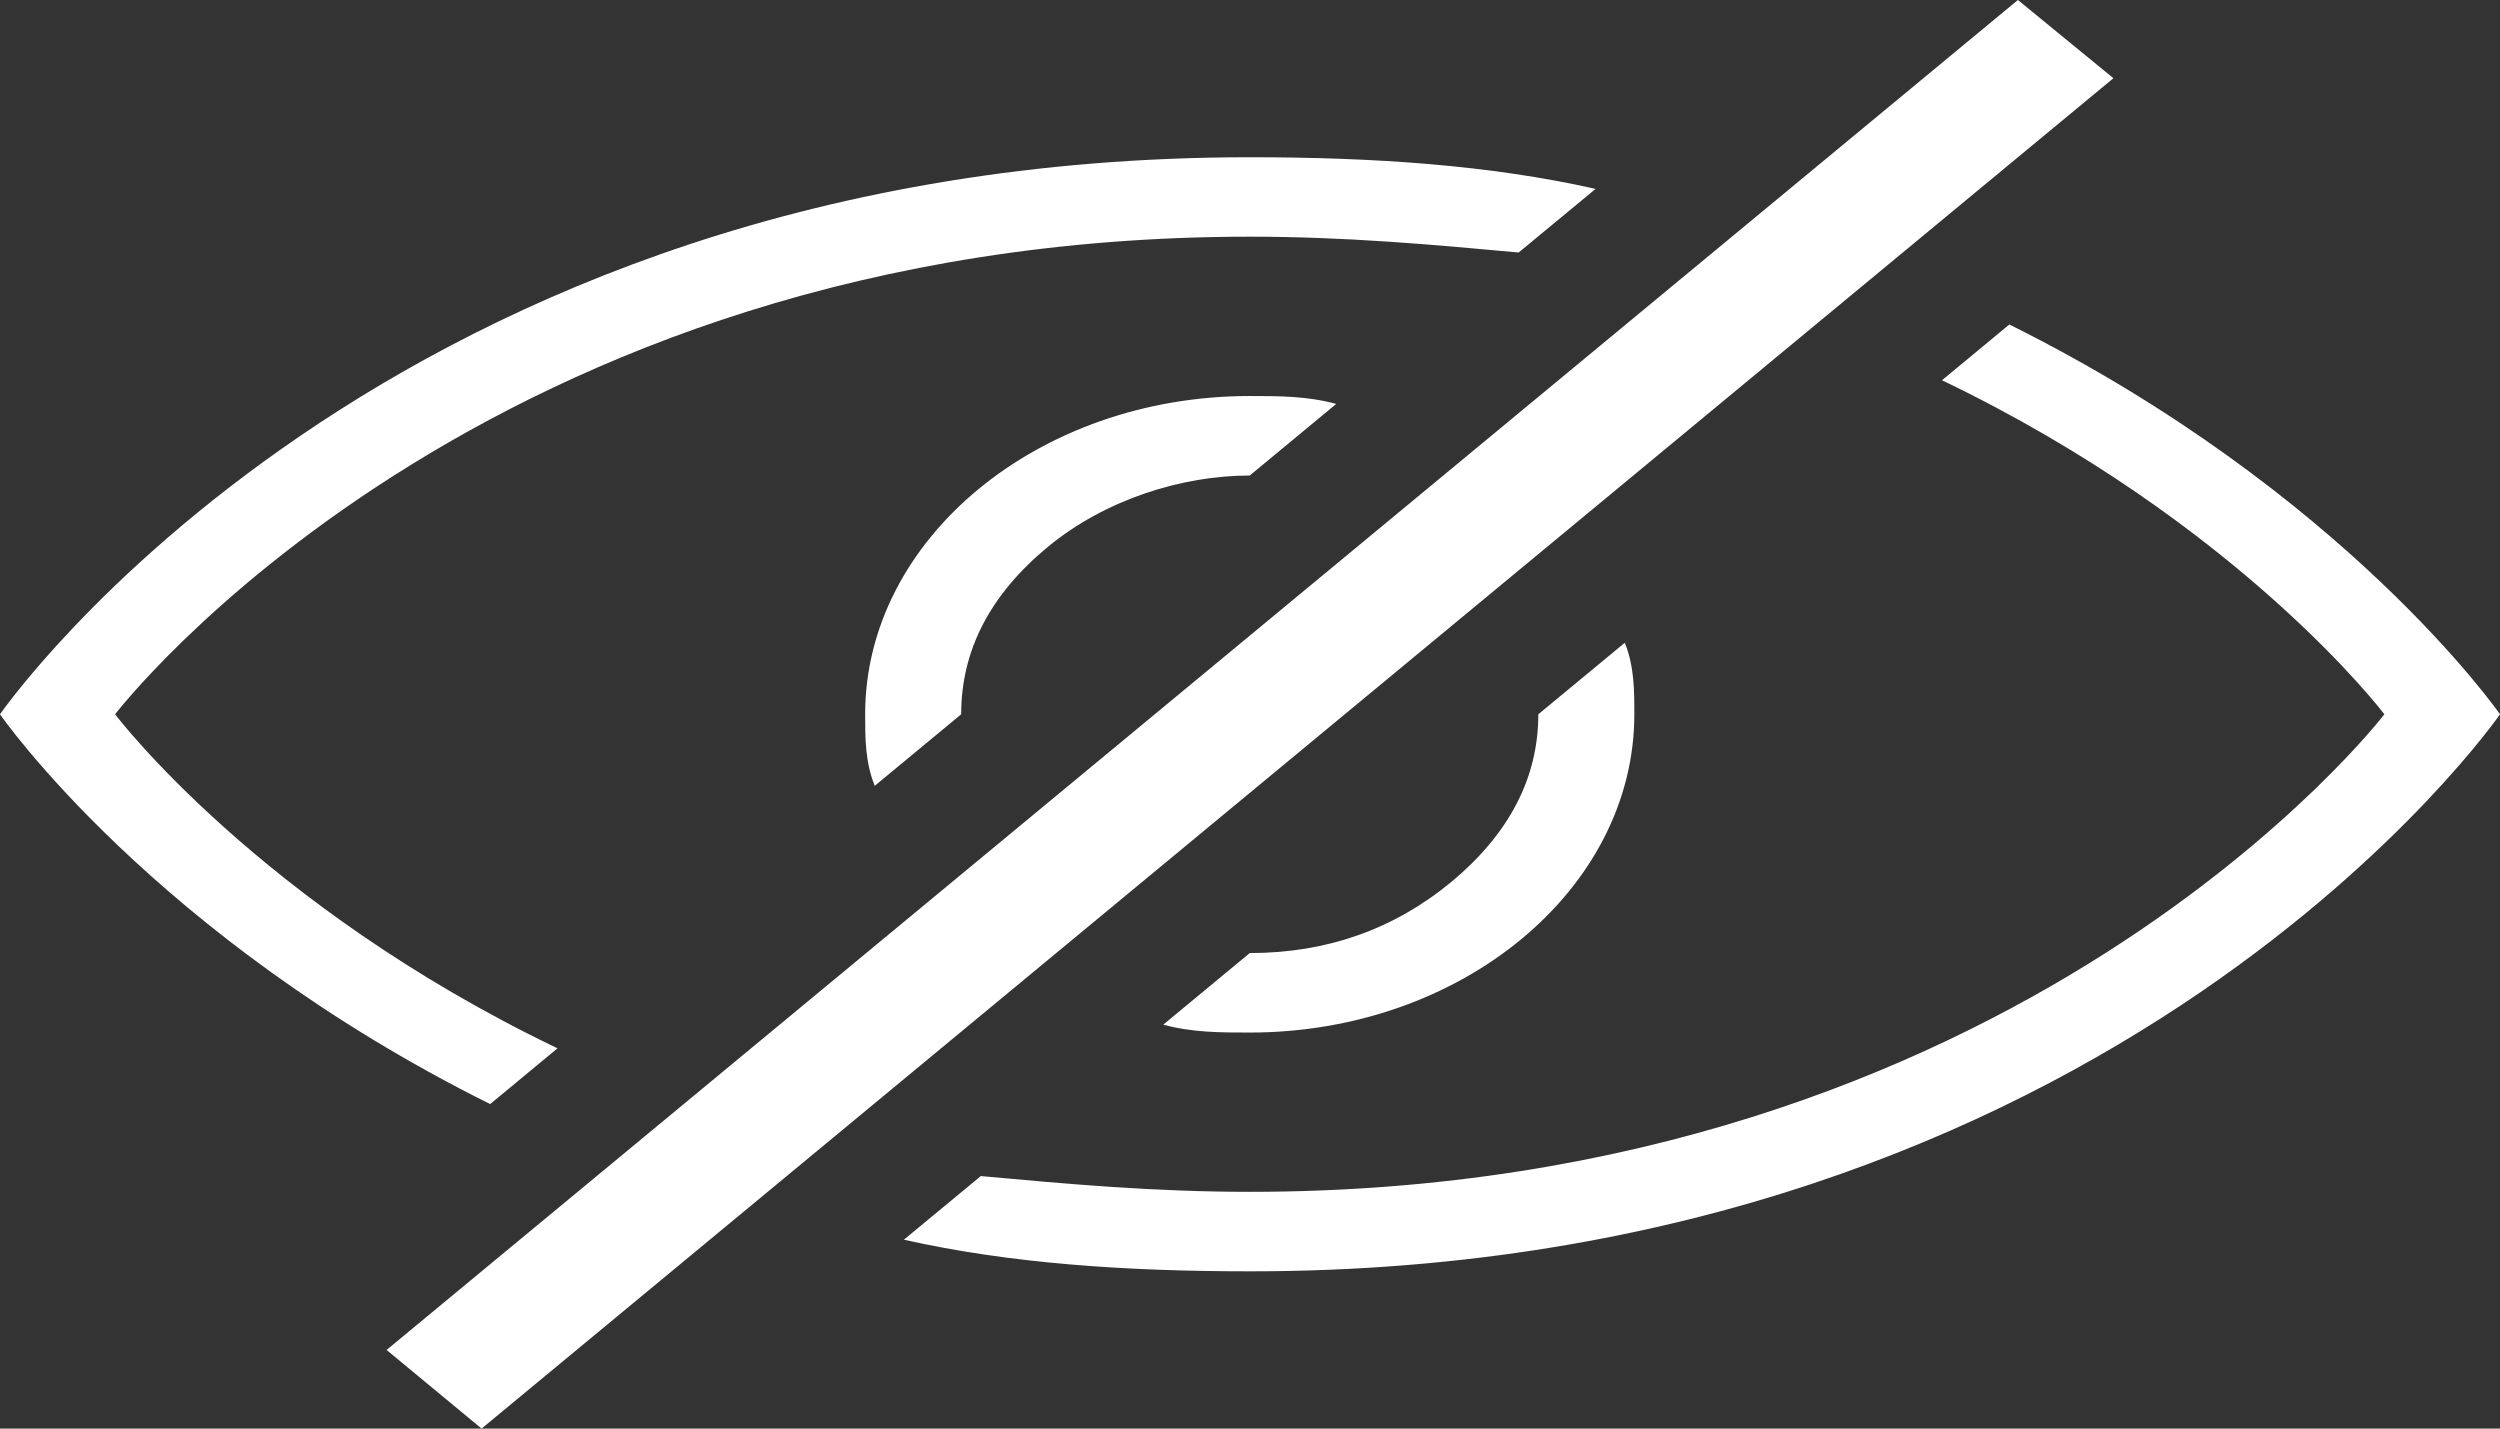 <svg width="49" height="28" viewBox="0 0 49 28" fill="none" xmlns="http://www.w3.org/2000/svg">
<rect x="0" y="0" width="49" height="28" fill="#333333" stroke="none"/>
<path d="M9.607 21.64C3.015 18.362 0 14 0 14C0 14 7.538 3.082 24.495 3.082C26.948 3.082 29.205 3.237 31.274 3.702L29.766 4.949C28.072 4.794 26.377 4.639 24.495 4.639C9.42 4.639 2.256 14 2.256 14C2.256 14 5.084 17.743 10.927 20.547L9.607 21.64ZM16.957 14C16.957 14.465 16.957 14.938 17.145 15.402L18.839 14C18.839 12.752 19.401 11.66 20.534 10.722C21.667 9.785 23.175 9.32 24.495 9.32L26.19 7.917C25.628 7.762 25.057 7.762 24.495 7.762C20.347 7.762 16.957 10.567 16.957 14ZM39.383 6.36L38.063 7.453C43.906 10.257 46.734 14 46.734 14C46.734 14 39.57 23.36 24.495 23.36C22.613 23.36 20.918 23.206 19.224 23.051L17.716 24.298C19.785 24.763 22.051 24.918 24.505 24.918C41.462 24.918 49 14 49 14C49 14 45.975 9.638 39.383 6.36ZM39.551 0L7.577 26.459L9.439 28L41.423 1.533L39.551 0ZM28.456 17.278C27.323 18.216 26.003 18.68 24.495 18.68L22.8 20.083C23.362 20.238 23.933 20.238 24.495 20.238C28.643 20.238 32.033 17.433 32.033 14C32.033 13.535 32.033 13.062 31.846 12.598L30.151 14C30.151 15.248 29.579 16.34 28.456 17.278Z" fill="white"/>
</svg>
